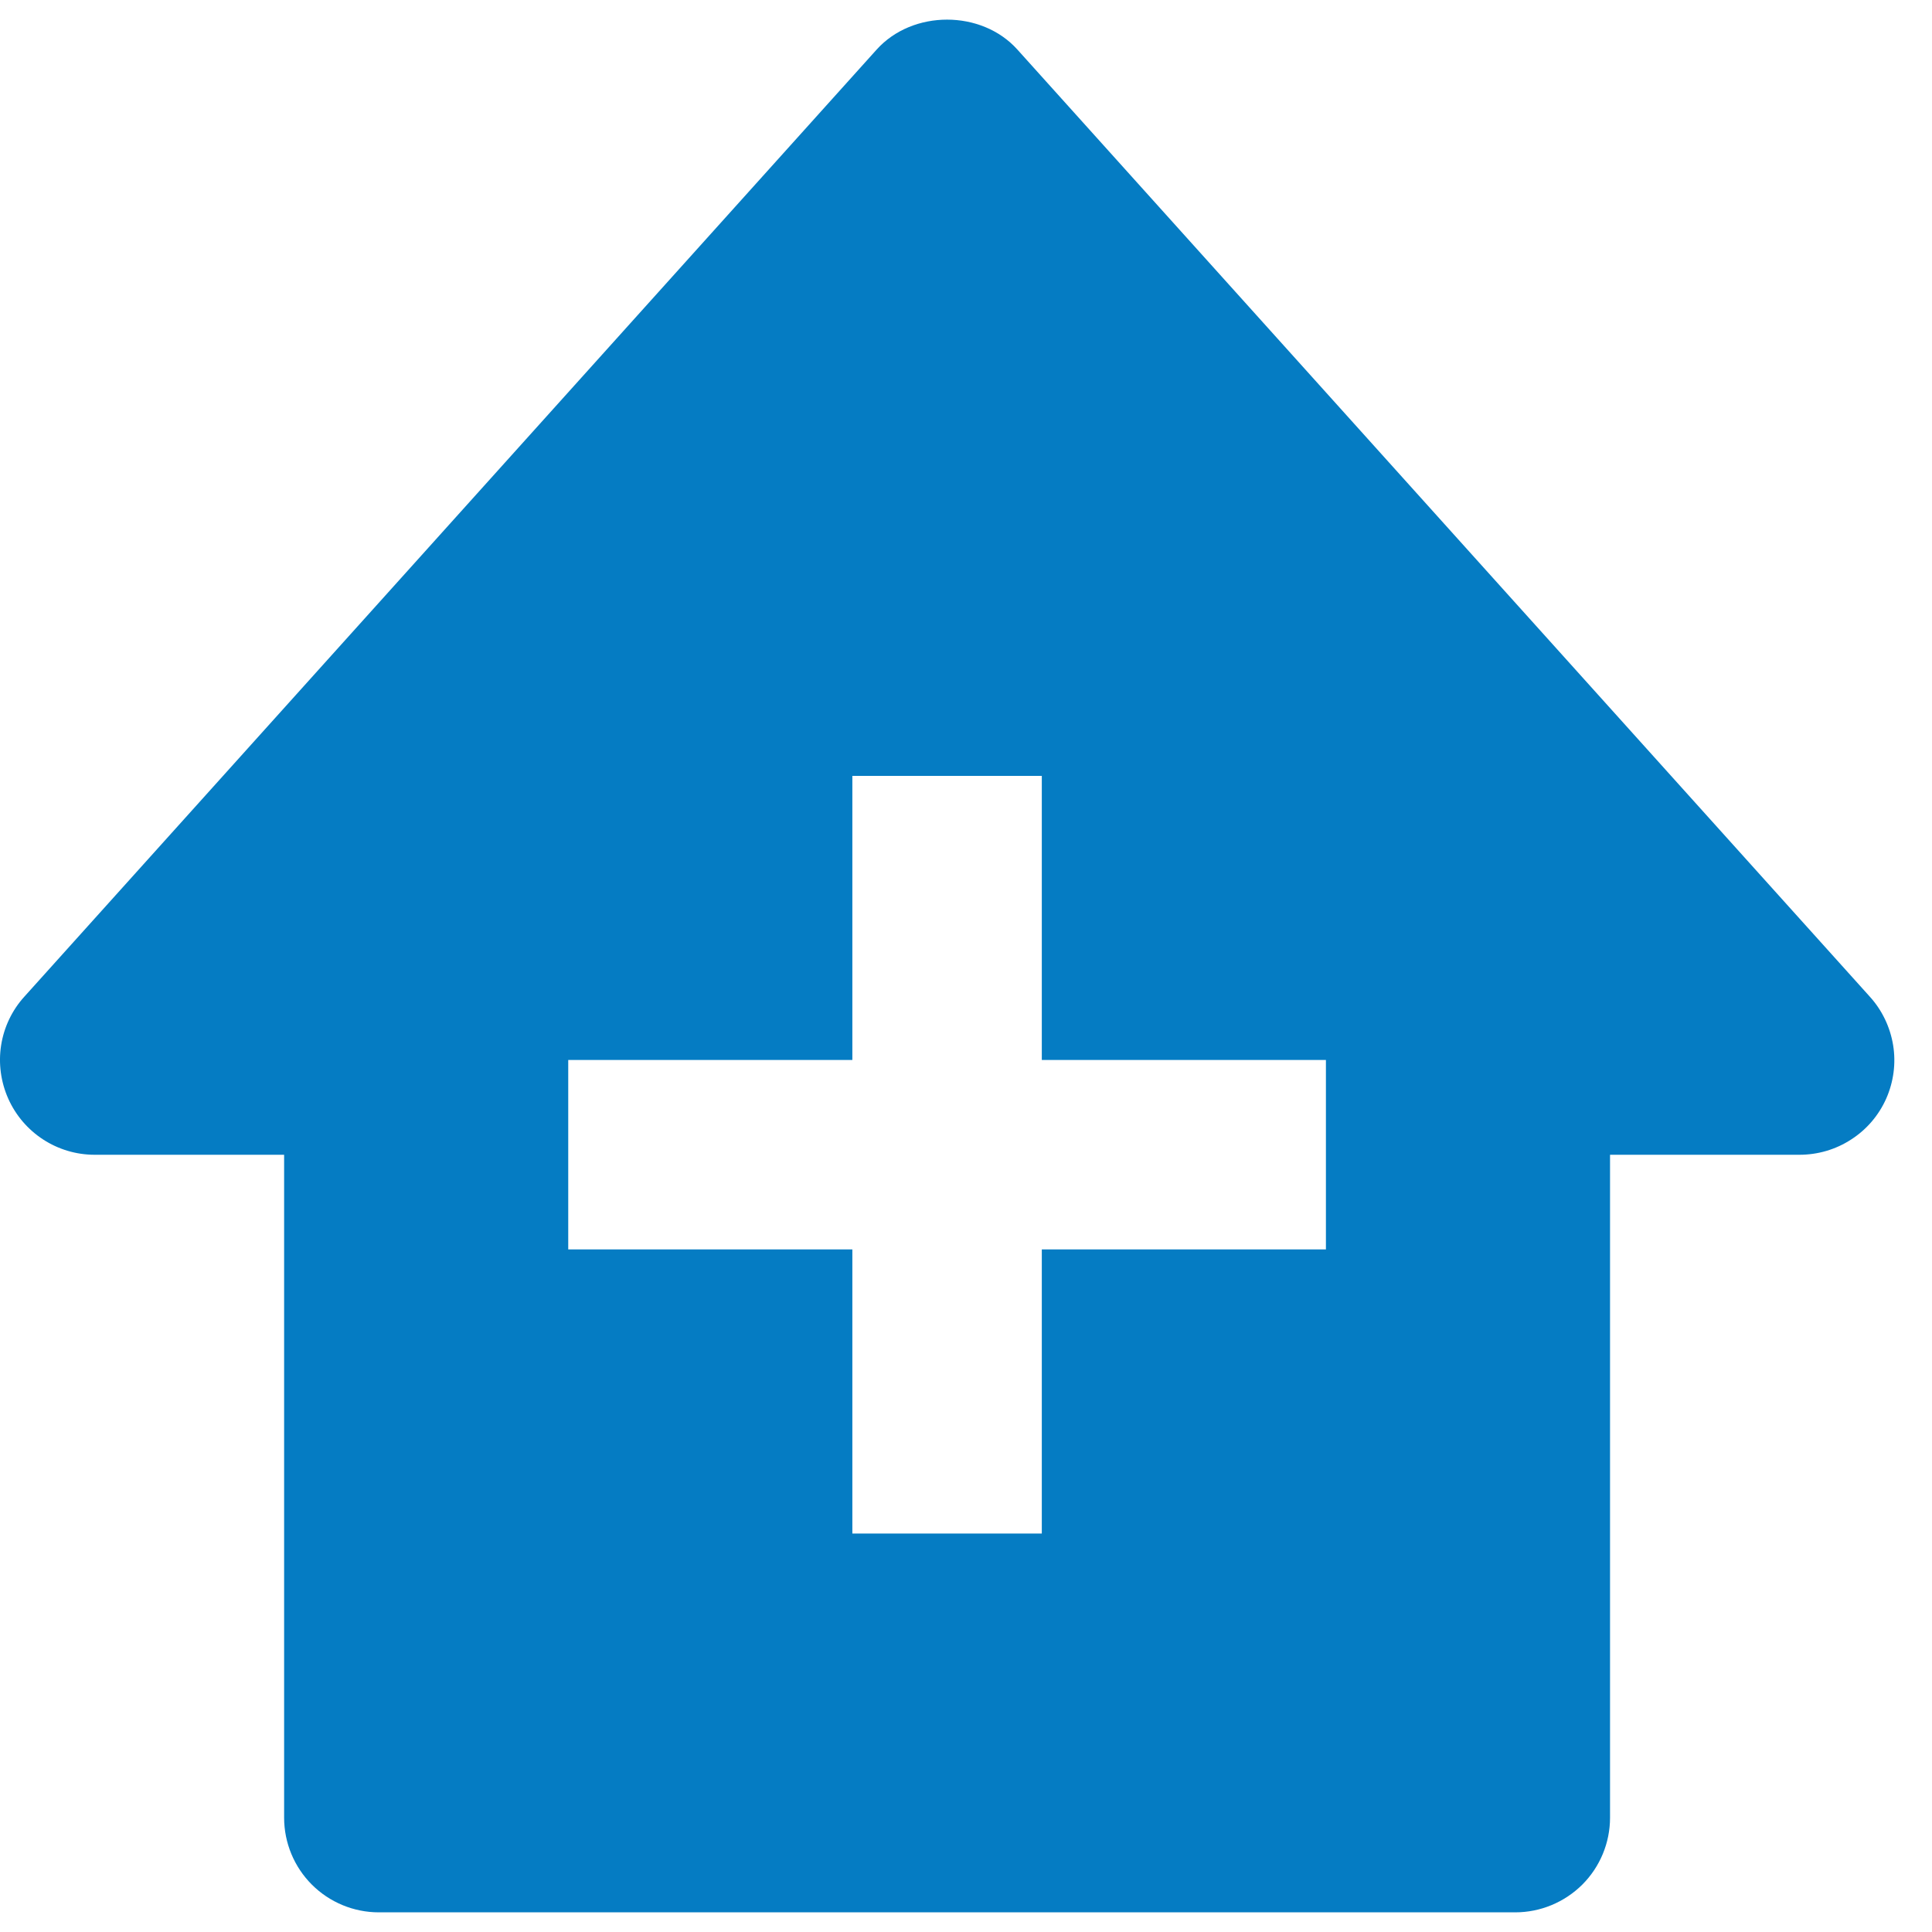 <svg width="17" height="17" viewBox="0 0 17 17" fill="none" xmlns="http://www.w3.org/2000/svg">
<path d="M16.453 8.77L8.952 0.436C8.637 0.085 8.03 0.085 7.714 0.436L0.214 8.77C0.106 8.889 0.035 9.038 0.01 9.197C-0.015 9.356 0.007 9.519 0.072 9.666C0.206 9.967 0.504 10.161 0.833 10.161H2.5V15.994C2.5 16.215 2.588 16.427 2.744 16.583C2.9 16.739 3.112 16.827 3.333 16.827H13.333C13.554 16.827 13.766 16.739 13.923 16.583C14.079 16.427 14.167 16.215 14.167 15.994V10.161H15.833C15.995 10.161 16.153 10.115 16.288 10.027C16.424 9.94 16.531 9.815 16.597 9.667C16.662 9.52 16.684 9.356 16.658 9.197C16.632 9.038 16.561 8.889 16.453 8.77ZM11.667 10.994H9.167V13.494H7.5V10.994H5V9.327H7.5V6.827H9.167V9.327H11.667V10.994Z" fill="#057CC3"/>
</svg>

